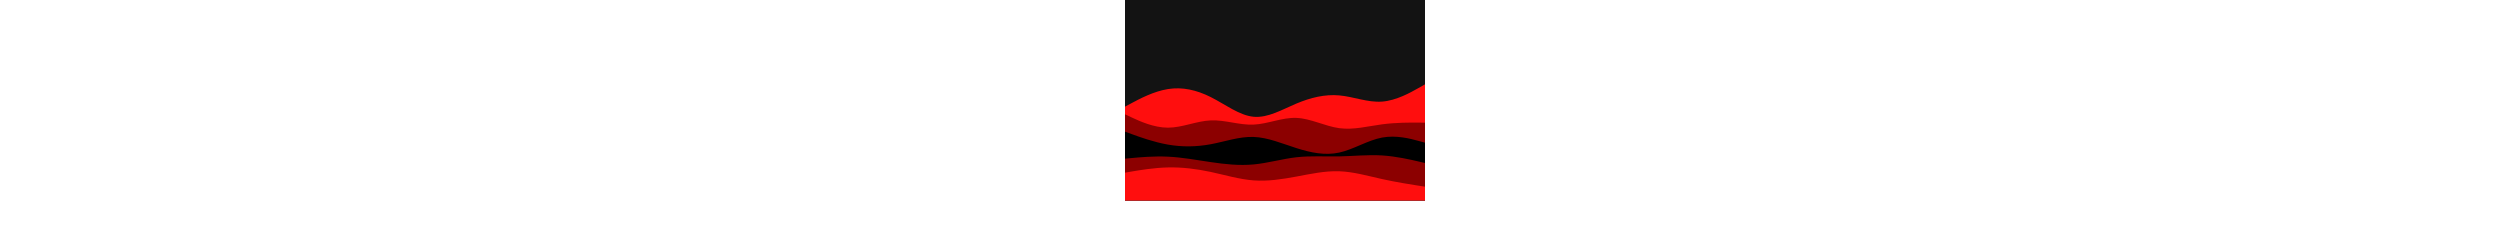 <svg id="visual" viewBox="0 0 750 750" width="7500" height="750" xmlns="http://www.w3.org/2000/svg" xmlns:xlink="http://www.w3.org/1999/xlink" version="1.1"><rect x="0" y="0" width="900" height="600" fill="#131313"></rect><path d="M0 320L21.5 308.5C43 297 86 274 128.8 267.2C171.7 260.3 214.3 269.7 257.2 291.2C300 312.7 343 346.3 385.8 350.3C428.7 354.3 471.3 328.7 514.2 310.7C557 292.7 600 282.3 642.8 286.2C685.7 290 728.3 308 771.2 304.8C814 301.7 857 277.3 878.5 265.2L900 253L900 601L878.5 601C857 601 814 601 771.2 601C728.3 601 685.7 601 642.8 601C600 601 557 601 514.2 601C471.3 601 428.7 601 385.8 601C343 601 300 601 257.2 601C214.3 601 171.7 601 128.8 601C86 601 43 601 21.5 601L0 601Z" fill="#ff0e0e"></path><path d="M0 343L21.5 353C43 363 86 383 128.8 383C171.7 383 214.3 363 257.2 361.2C300 359.3 343 375.7 385.8 373.8C428.7 372 471.3 352 514.2 353.7C557 355.3 600 378.7 642.8 384.5C685.7 390.3 728.3 378.7 771.2 373C814 367.3 857 367.7 878.5 367.8L900 368L900 601L878.5 601C857 601 814 601 771.2 601C728.3 601 685.7 601 642.8 601C600 601 557 601 514.2 601C471.3 601 428.7 601 385.8 601C343 601 300 601 257.2 601C214.3 601 171.7 601 128.8 601C86 601 43 601 21.5 601L0 601Z" fill="#8c0000"></path><path d="M0 395L21.5 402.8C43 410.7 86 426.3 128.8 433.8C171.7 441.3 214.3 440.7 257.2 432.7C300 424.7 343 409.3 385.8 410.8C428.7 412.3 471.3 430.7 514.2 444.3C557 458 600 467 642.8 457.7C685.7 448.3 728.3 420.7 771.2 412.7C814 404.7 857 416.3 878.5 422.2L900 428L900 601L878.5 601C857 601 814 601 771.2 601C728.3 601 685.7 601 642.8 601C600 601 557 601 514.2 601C471.3 601 428.7 601 385.8 601C343 601 300 601 257.2 601C214.3 601 171.7 601 128.8 601C86 601 43 601 21.5 601L0 601Z" fill="#000000"></path><path d="M0 476L21.5 474C43 472 86 468 128.8 470C171.7 472 214.3 480 257.2 486.3C300 492.7 343 497.3 385.8 493.3C428.7 489.3 471.3 476.7 514.2 471.8C557 467 600 470 642.8 469.2C685.7 468.3 728.3 463.7 771.2 466.3C814 469 857 479 878.5 484L900 489L900 601L878.5 601C857 601 814 601 771.2 601C728.3 601 685.7 601 642.8 601C600 601 557 601 514.2 601C471.3 601 428.7 601 385.8 601C343 601 300 601 257.2 601C214.3 601 171.7 601 128.8 601C86 601 43 601 21.5 601L0 601Z" fill="#8c0000"></path><path d="M0 518L21.5 514.3C43 510.7 86 503.3 128.8 502.3C171.7 501.3 214.3 506.7 257.2 515.8C300 525 343 538 385.8 541.2C428.7 544.3 471.3 537.7 514.2 529.7C557 521.7 600 512.3 642.8 513.8C685.7 515.3 728.3 527.7 771.2 537.2C814 546.7 857 553.3 878.5 556.7L900 560L900 601L878.5 601C857 601 814 601 771.2 601C728.3 601 685.7 601 642.8 601C600 601 557 601 514.2 601C471.3 601 428.7 601 385.8 601C343 601 300 601 257.2 601C214.3 601 171.7 601 128.8 601C86 601 43 601 21.5 601L0 601Z" fill="#ff0e0e"></path></svg>